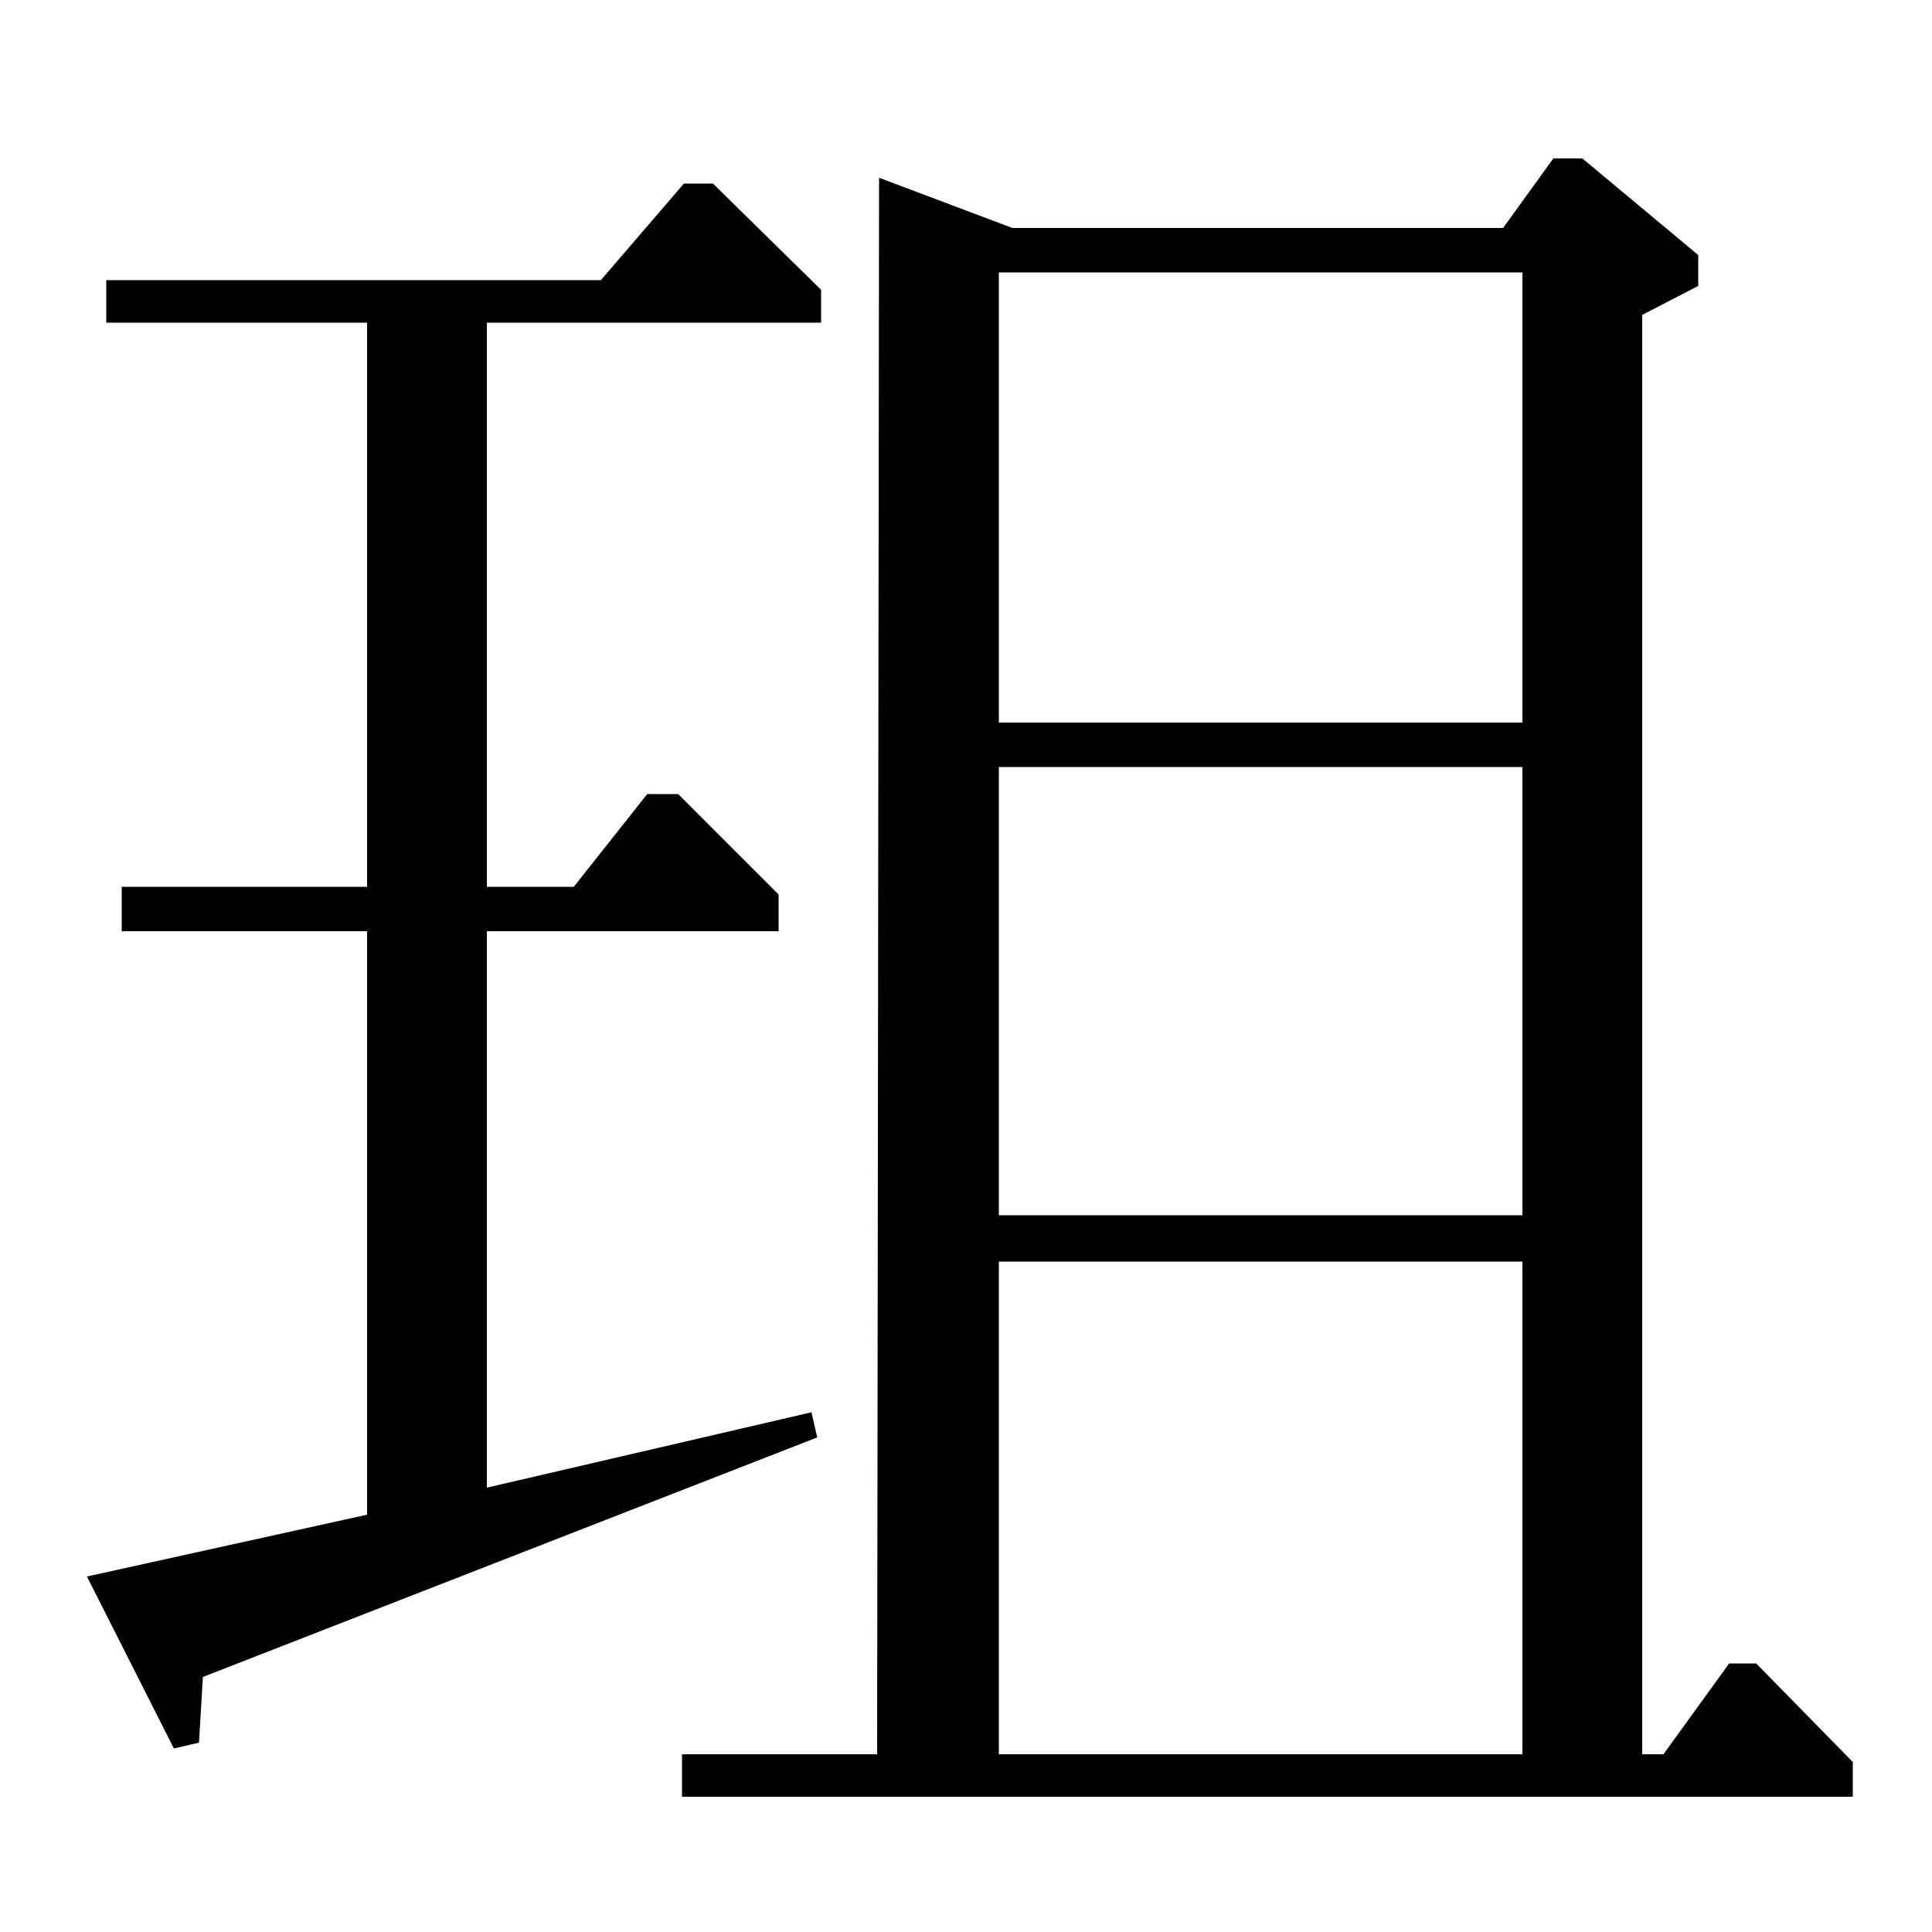 <?xml version="1.0" standalone="no"?>
<!DOCTYPE svg PUBLIC "-//W3C//DTD SVG 1.1//EN" "http://www.w3.org/Graphics/SVG/1.1/DTD/svg11.dtd" >
<svg xmlns="http://www.w3.org/2000/svg" xmlns:xlink="http://www.w3.org/1999/xlink" version="1.1" viewBox="0 -140 1000 1000">
  <g transform="matrix(1 0 0 -1 0 860)">
   <path fill="currentColor"
d="M455 908l69 -26h254l26 36h15l60 -50v-16l-29 -15v-745h11l34 47h14l50 -51v-18h-606v22h101zM517 859v-233h271v233h-271zM517 603v-232h271v232h-271zM517 347v-255h271v255h-271zM369 905l56 -55v-17h-173v-292h45l38 48h16l52 -52v-19h-151v-288l168 39l3 -13
l-318 -124l-2 -34l-13 -3l-45 89l145 32v302h-127v23h127v292h-135v22h256l43 50h15z" />
  </g>

</svg>
